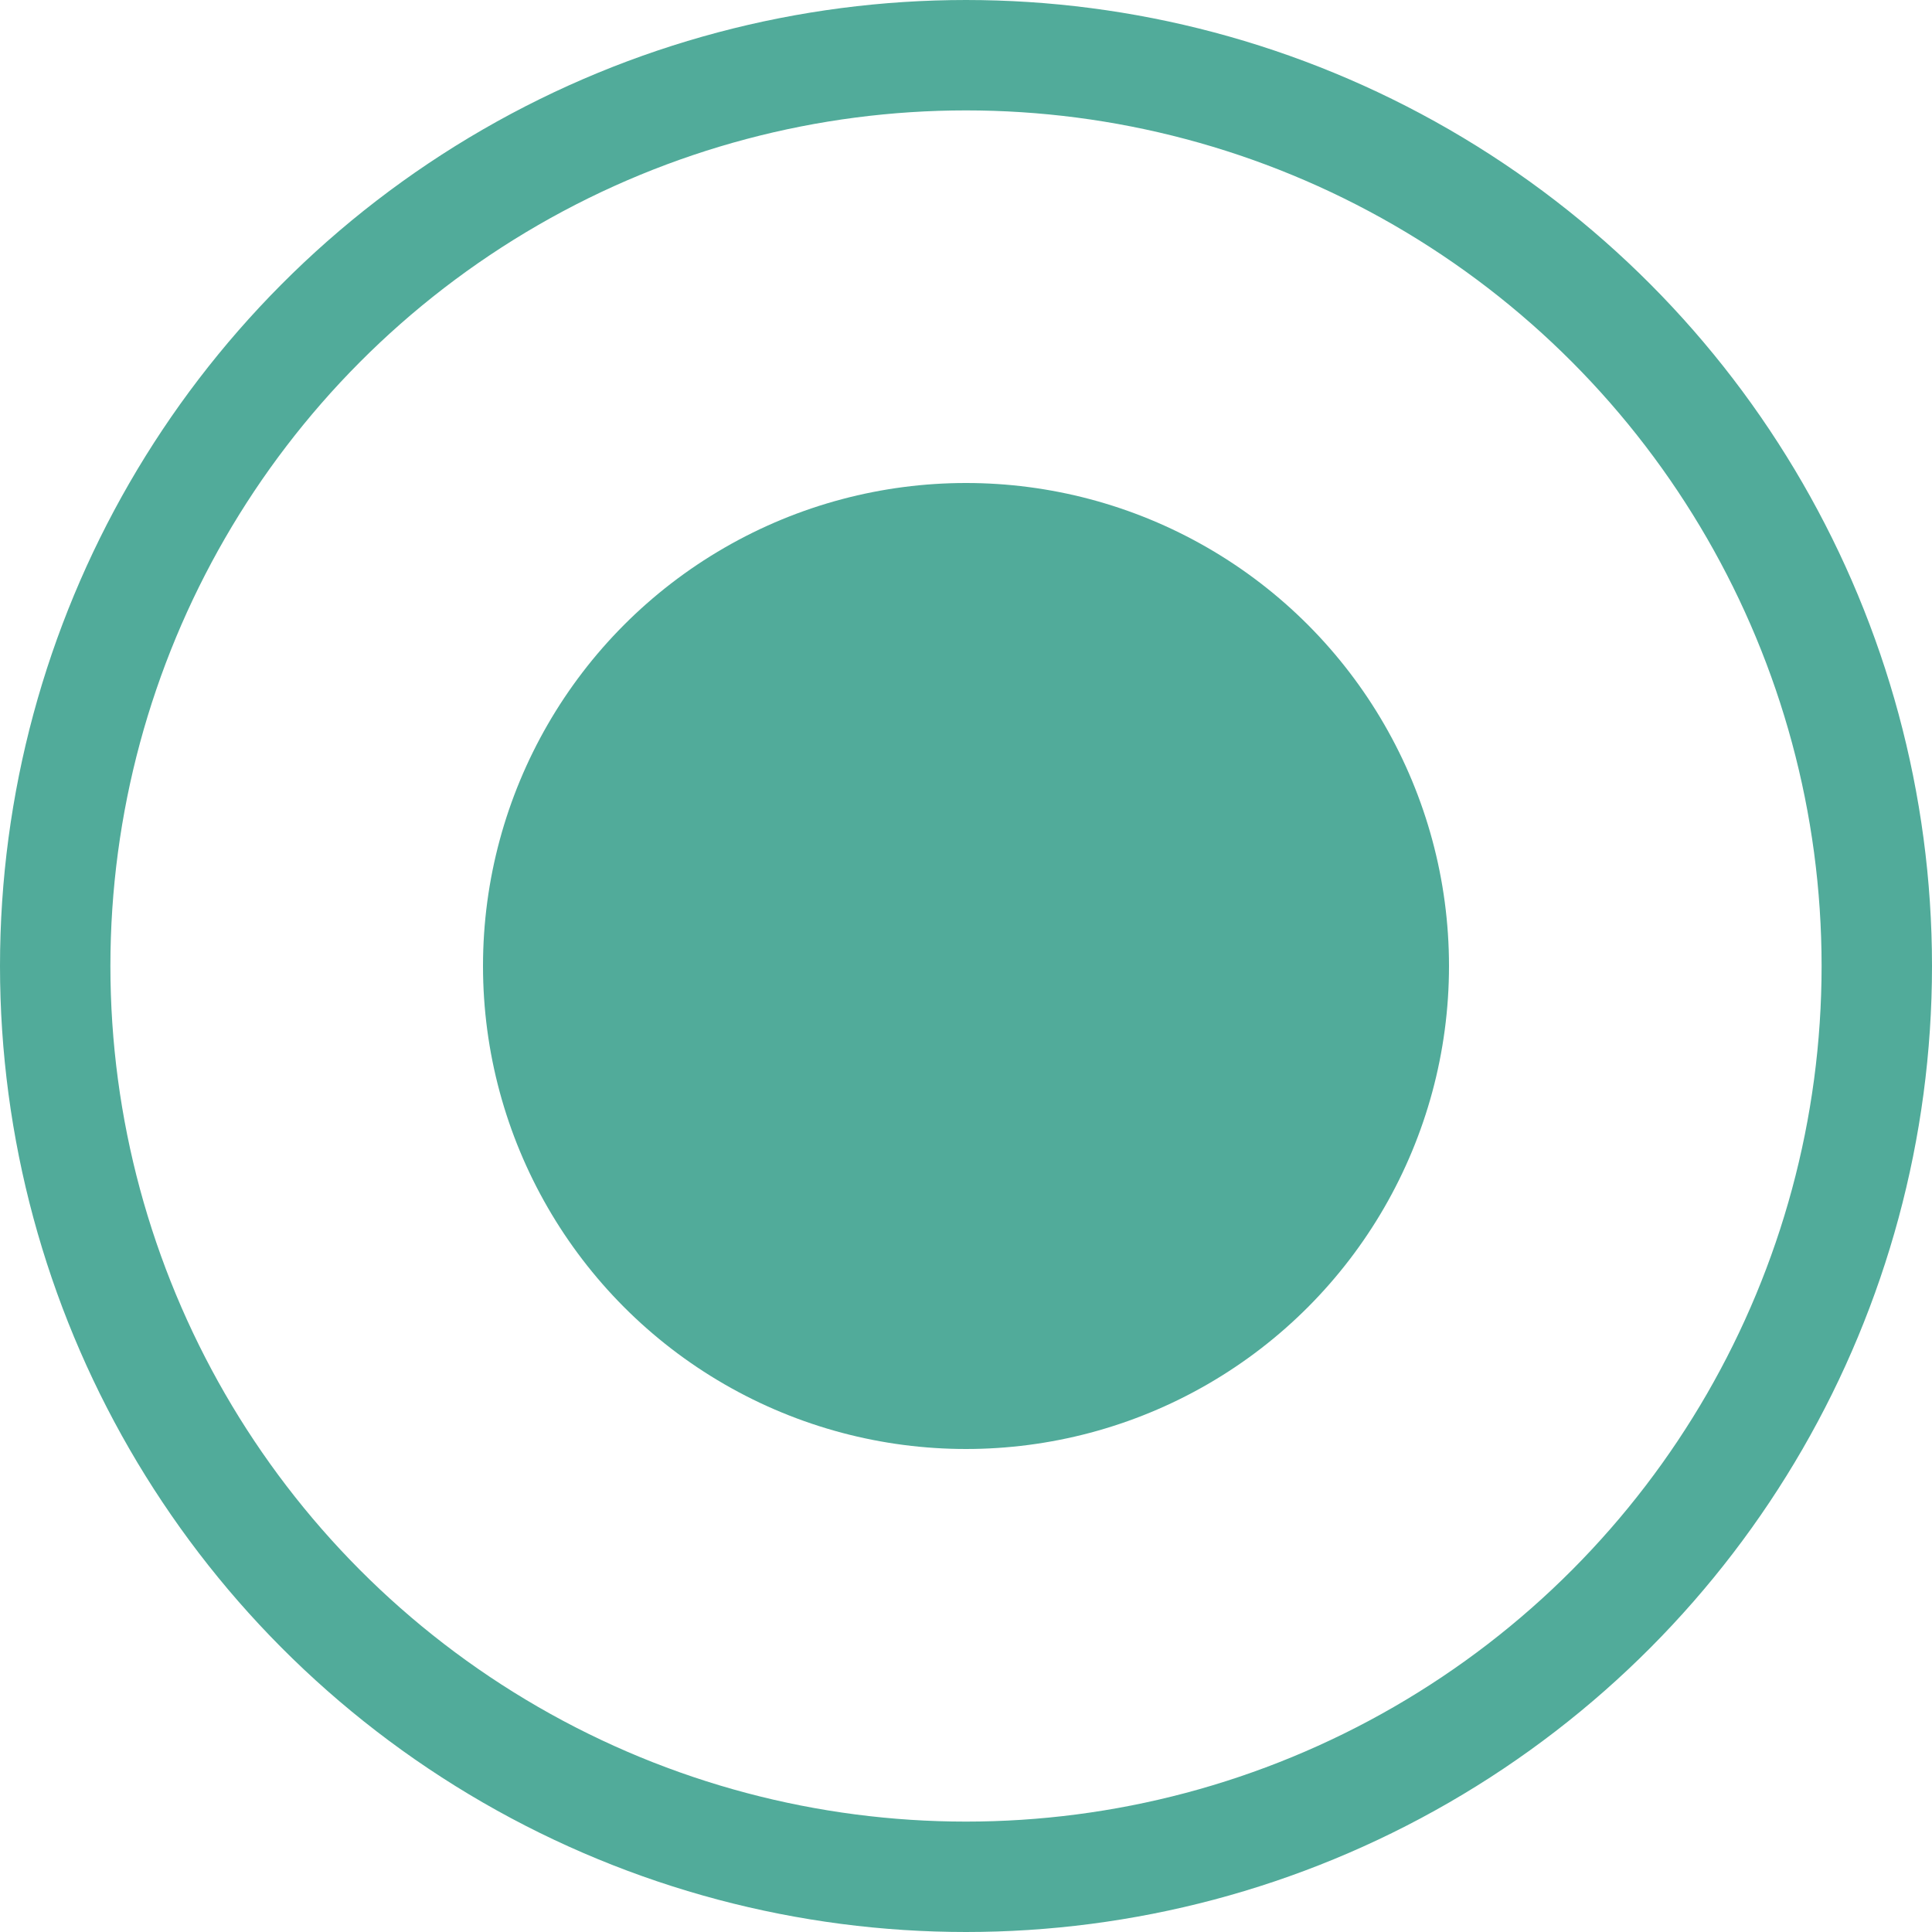 <svg width="280" height="280" viewBox="0 0 280 280" fill="none" xmlns="http://www.w3.org/2000/svg">
<circle cx="140" cy="140" r="132" stroke="#51AB9A" stroke-width="16"/>
<circle cx="140" cy="140" r="70" fill="#51AB9A"/>
</svg>

